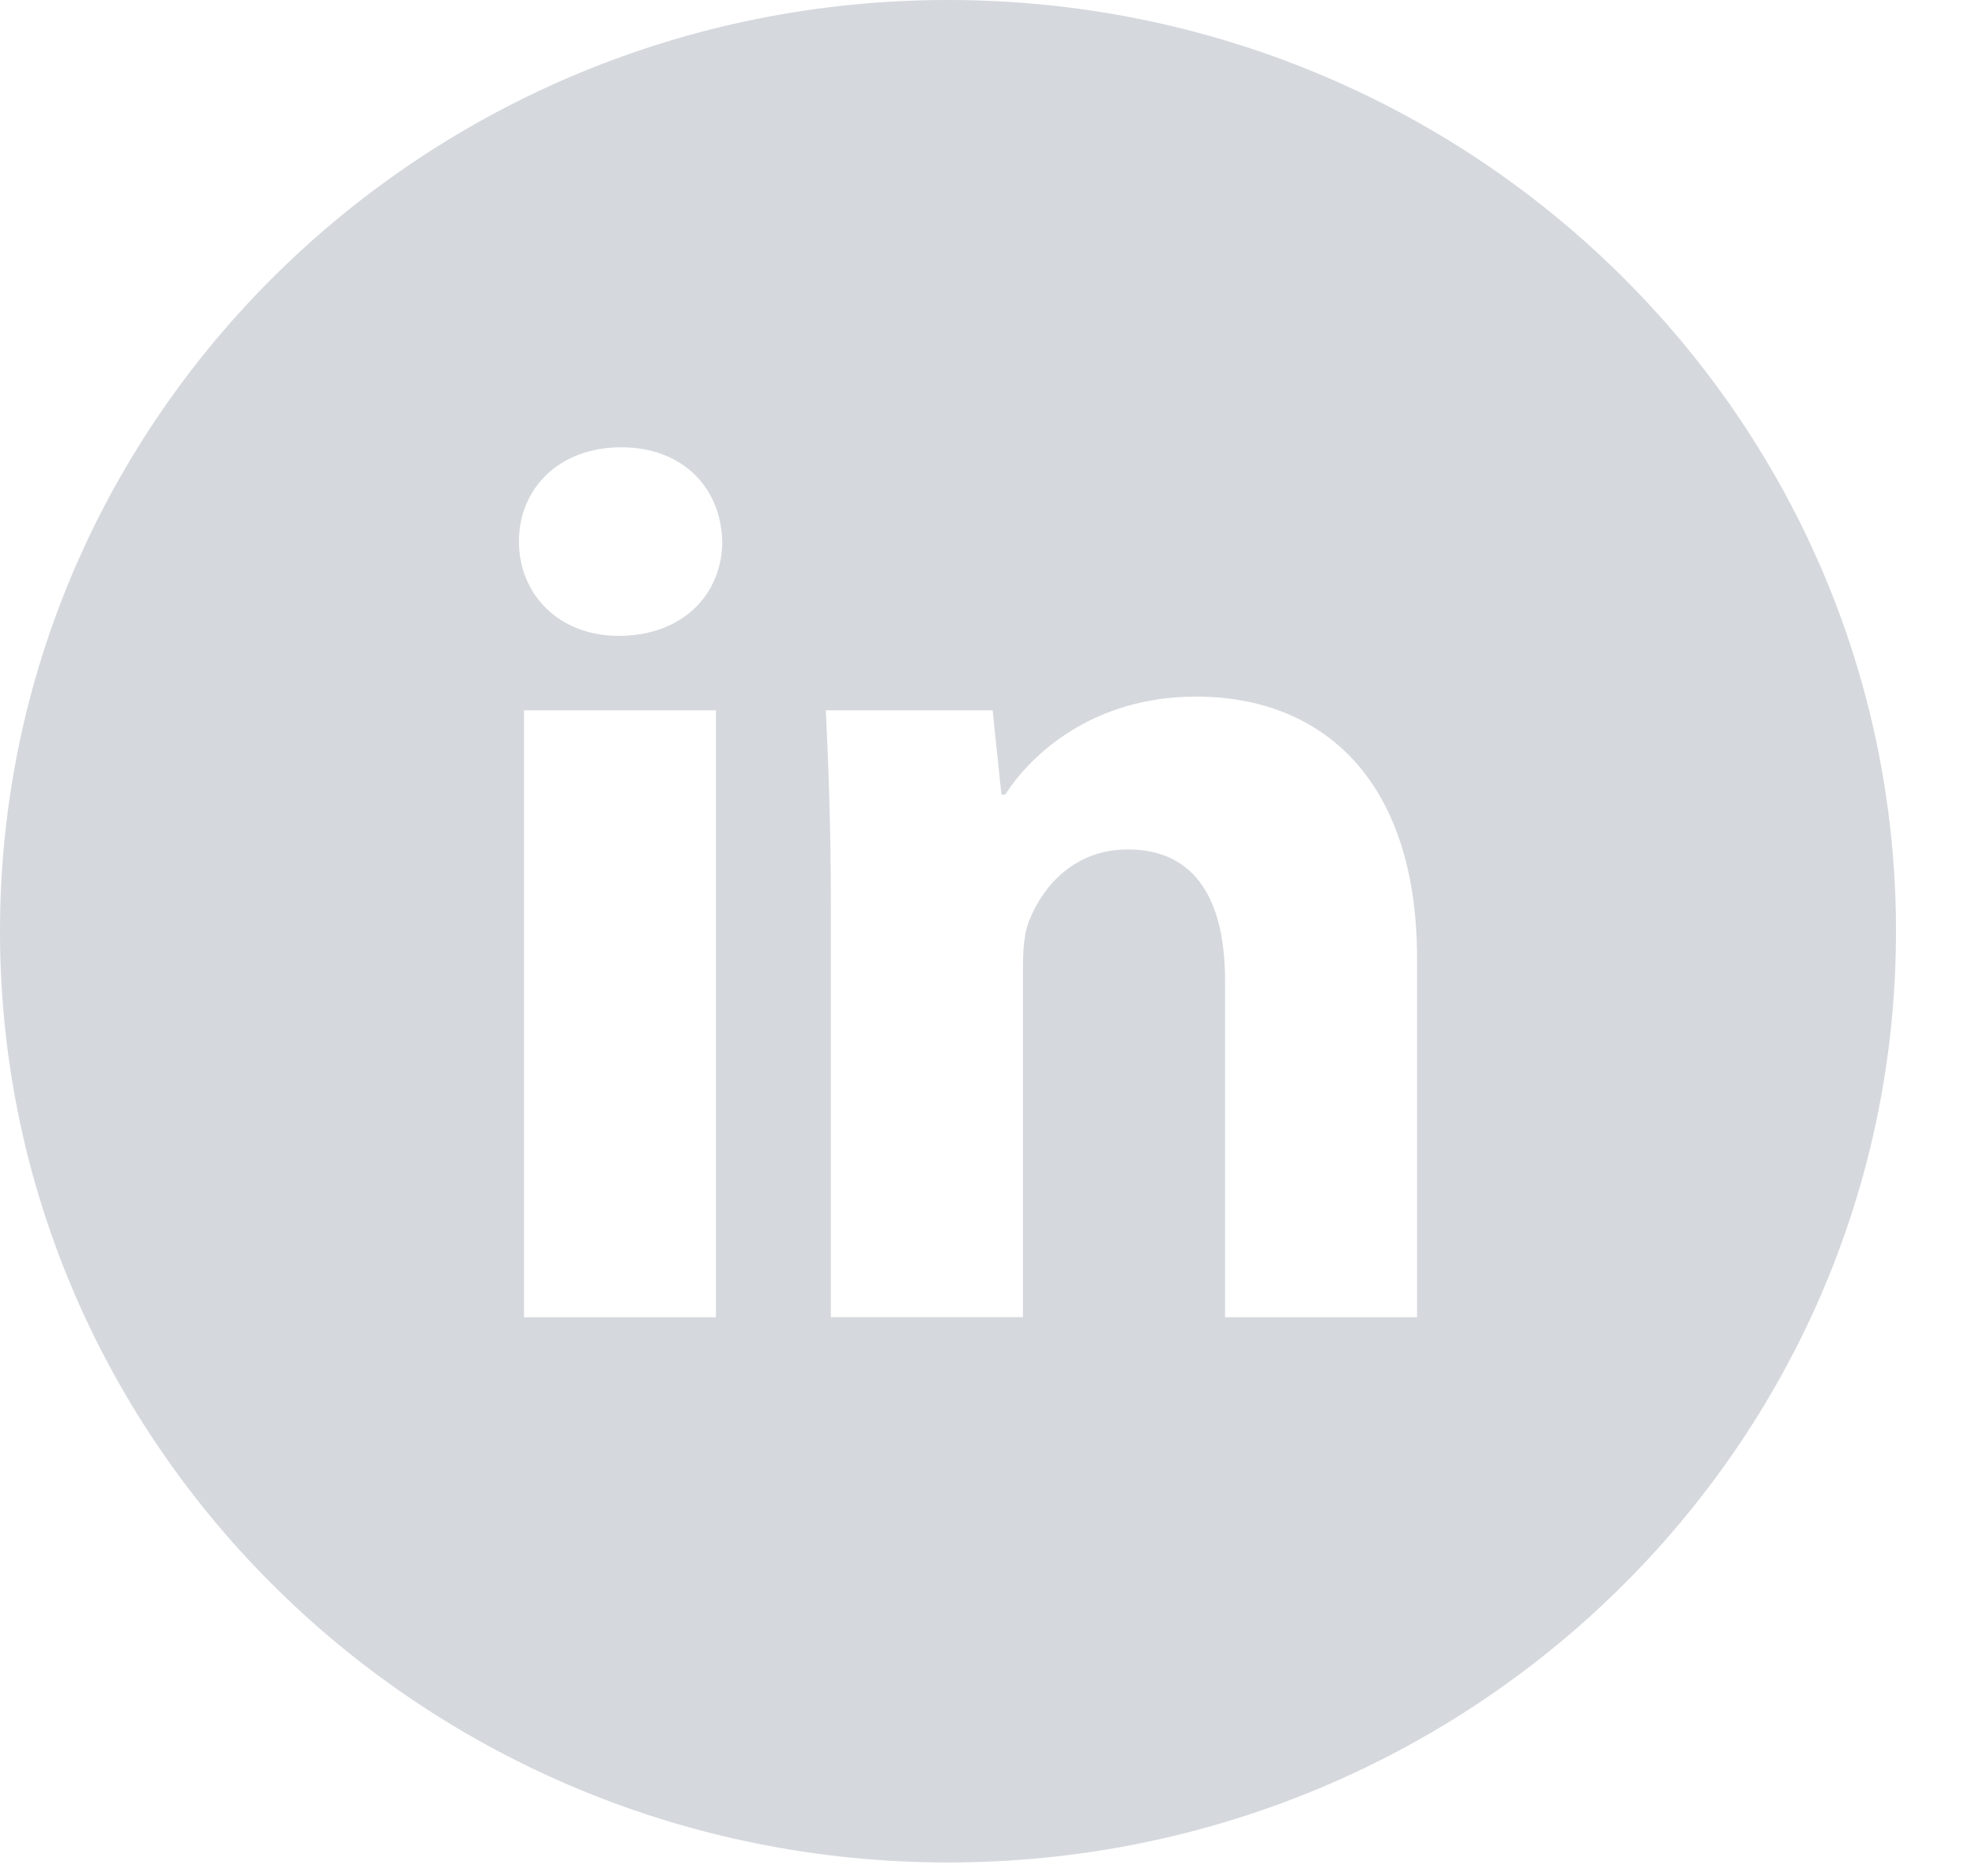 <svg width="20" height="19" viewBox="0 0 20 19" fill="none" xmlns="http://www.w3.org/2000/svg">
<path d="M9.6 0C4.298 0 0 4.223 0 9.432C0 14.64 4.298 18.863 9.6 18.863C14.902 18.863 19.2 14.64 19.2 9.432C19.2 4.223 14.902 0 9.6 0ZM7.25 13.341H5.306V7.194H7.25V13.341ZM6.266 6.44C5.652 6.44 5.255 6.013 5.255 5.484C5.255 4.945 5.664 4.53 6.291 4.53C6.918 4.53 7.302 4.945 7.314 5.484C7.314 6.013 6.918 6.44 6.266 6.44ZM14.35 13.341H12.406V9.935C12.406 9.142 12.124 8.603 11.421 8.603C10.884 8.603 10.565 8.968 10.424 9.319C10.372 9.443 10.359 9.62 10.359 9.796V13.34H8.414V9.154C8.414 8.387 8.389 7.746 8.363 7.194H10.052L10.141 8.047H10.18C10.436 7.646 11.063 7.055 12.112 7.055C13.391 7.055 14.35 7.897 14.35 9.707V13.341Z" fill="#D5D8DD"/>
</svg>
